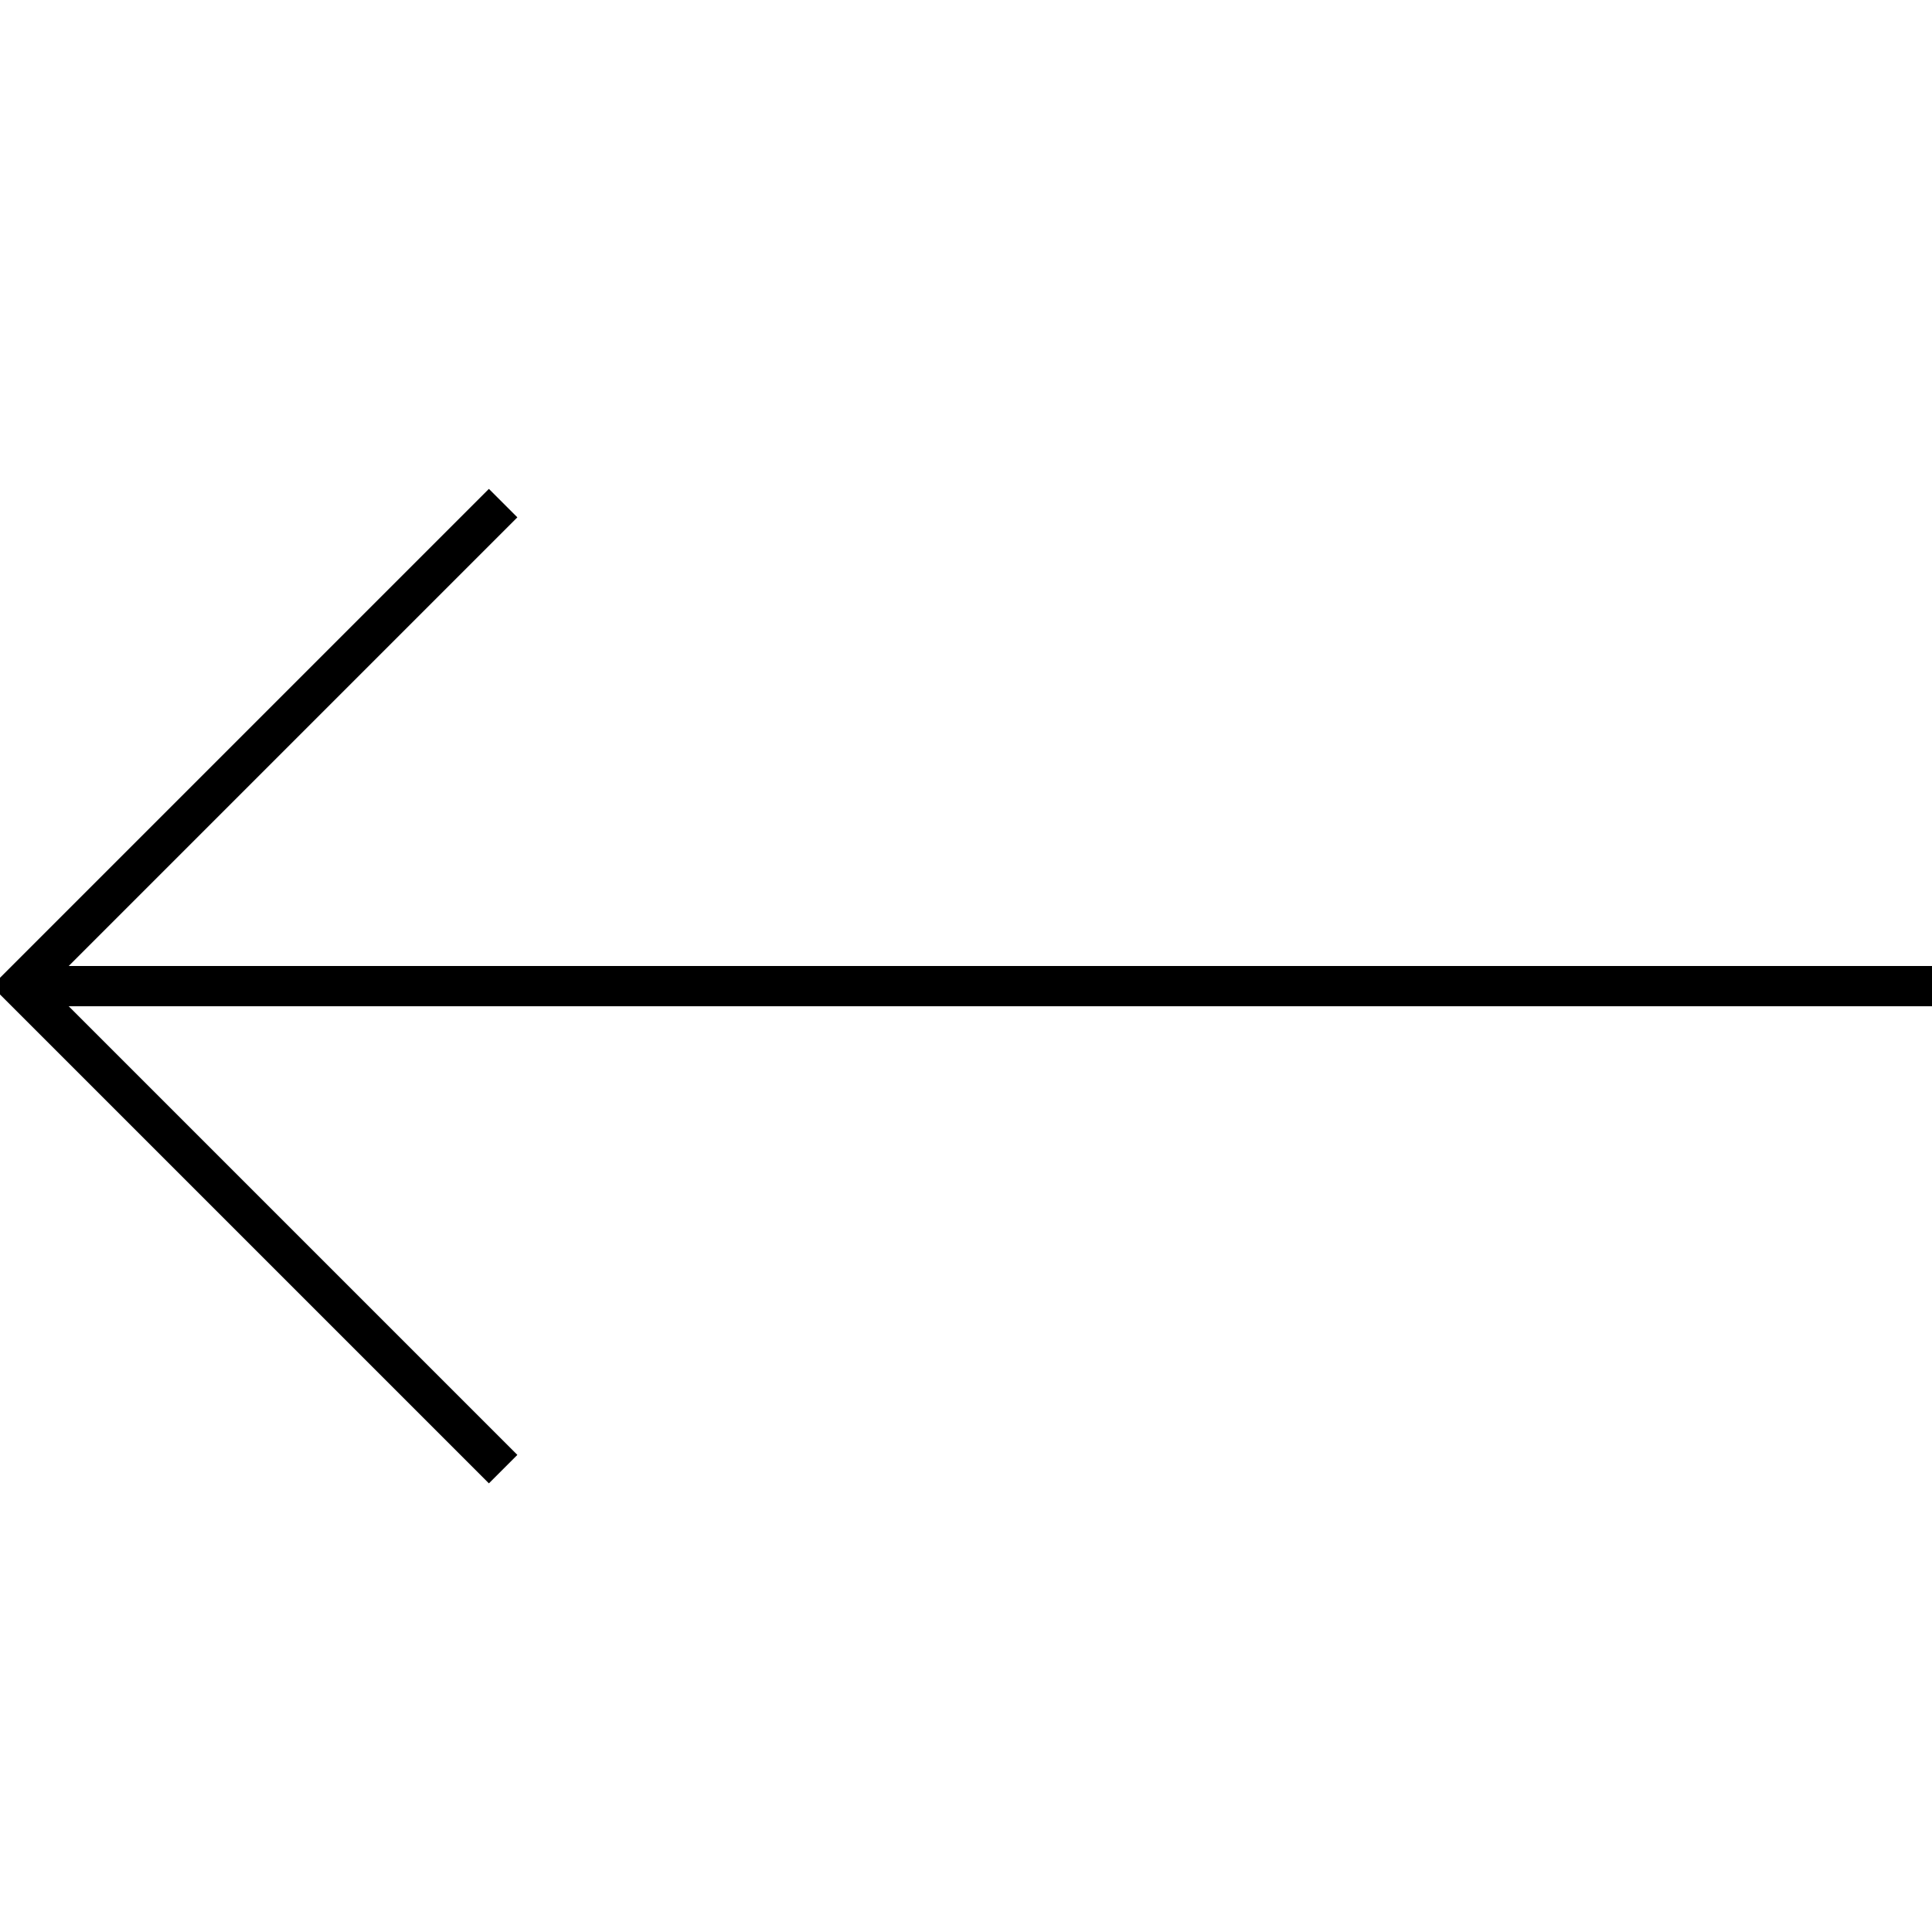 <?xml version="1.0" encoding="UTF-8"?>
<svg width="48px" height="48px" viewBox="0 0 48 48" version="1.1" xmlns="http://www.w3.org/2000/svg" xmlns:xlink="http://www.w3.org/1999/xlink">
    <!-- Generator: Sketch 41.2 (35397) - http://www.bohemiancoding.com/sketch -->
    <title>leftarrow-line</title>
    <desc>Created with Sketch.</desc>
    <defs></defs>
    <g id="line" stroke="none" stroke-width="1" fill="none" fill-rule="evenodd">
        <g id="leftarrow-line" stroke="#000000">
            <path d="M1,24.5 L48,24.5" id="Path-31"></path>
            <polyline id="Path-22" points="12.5 12.5 0.5 24.5 12.5 36.5"></polyline>
        </g>
    </g>
</svg>